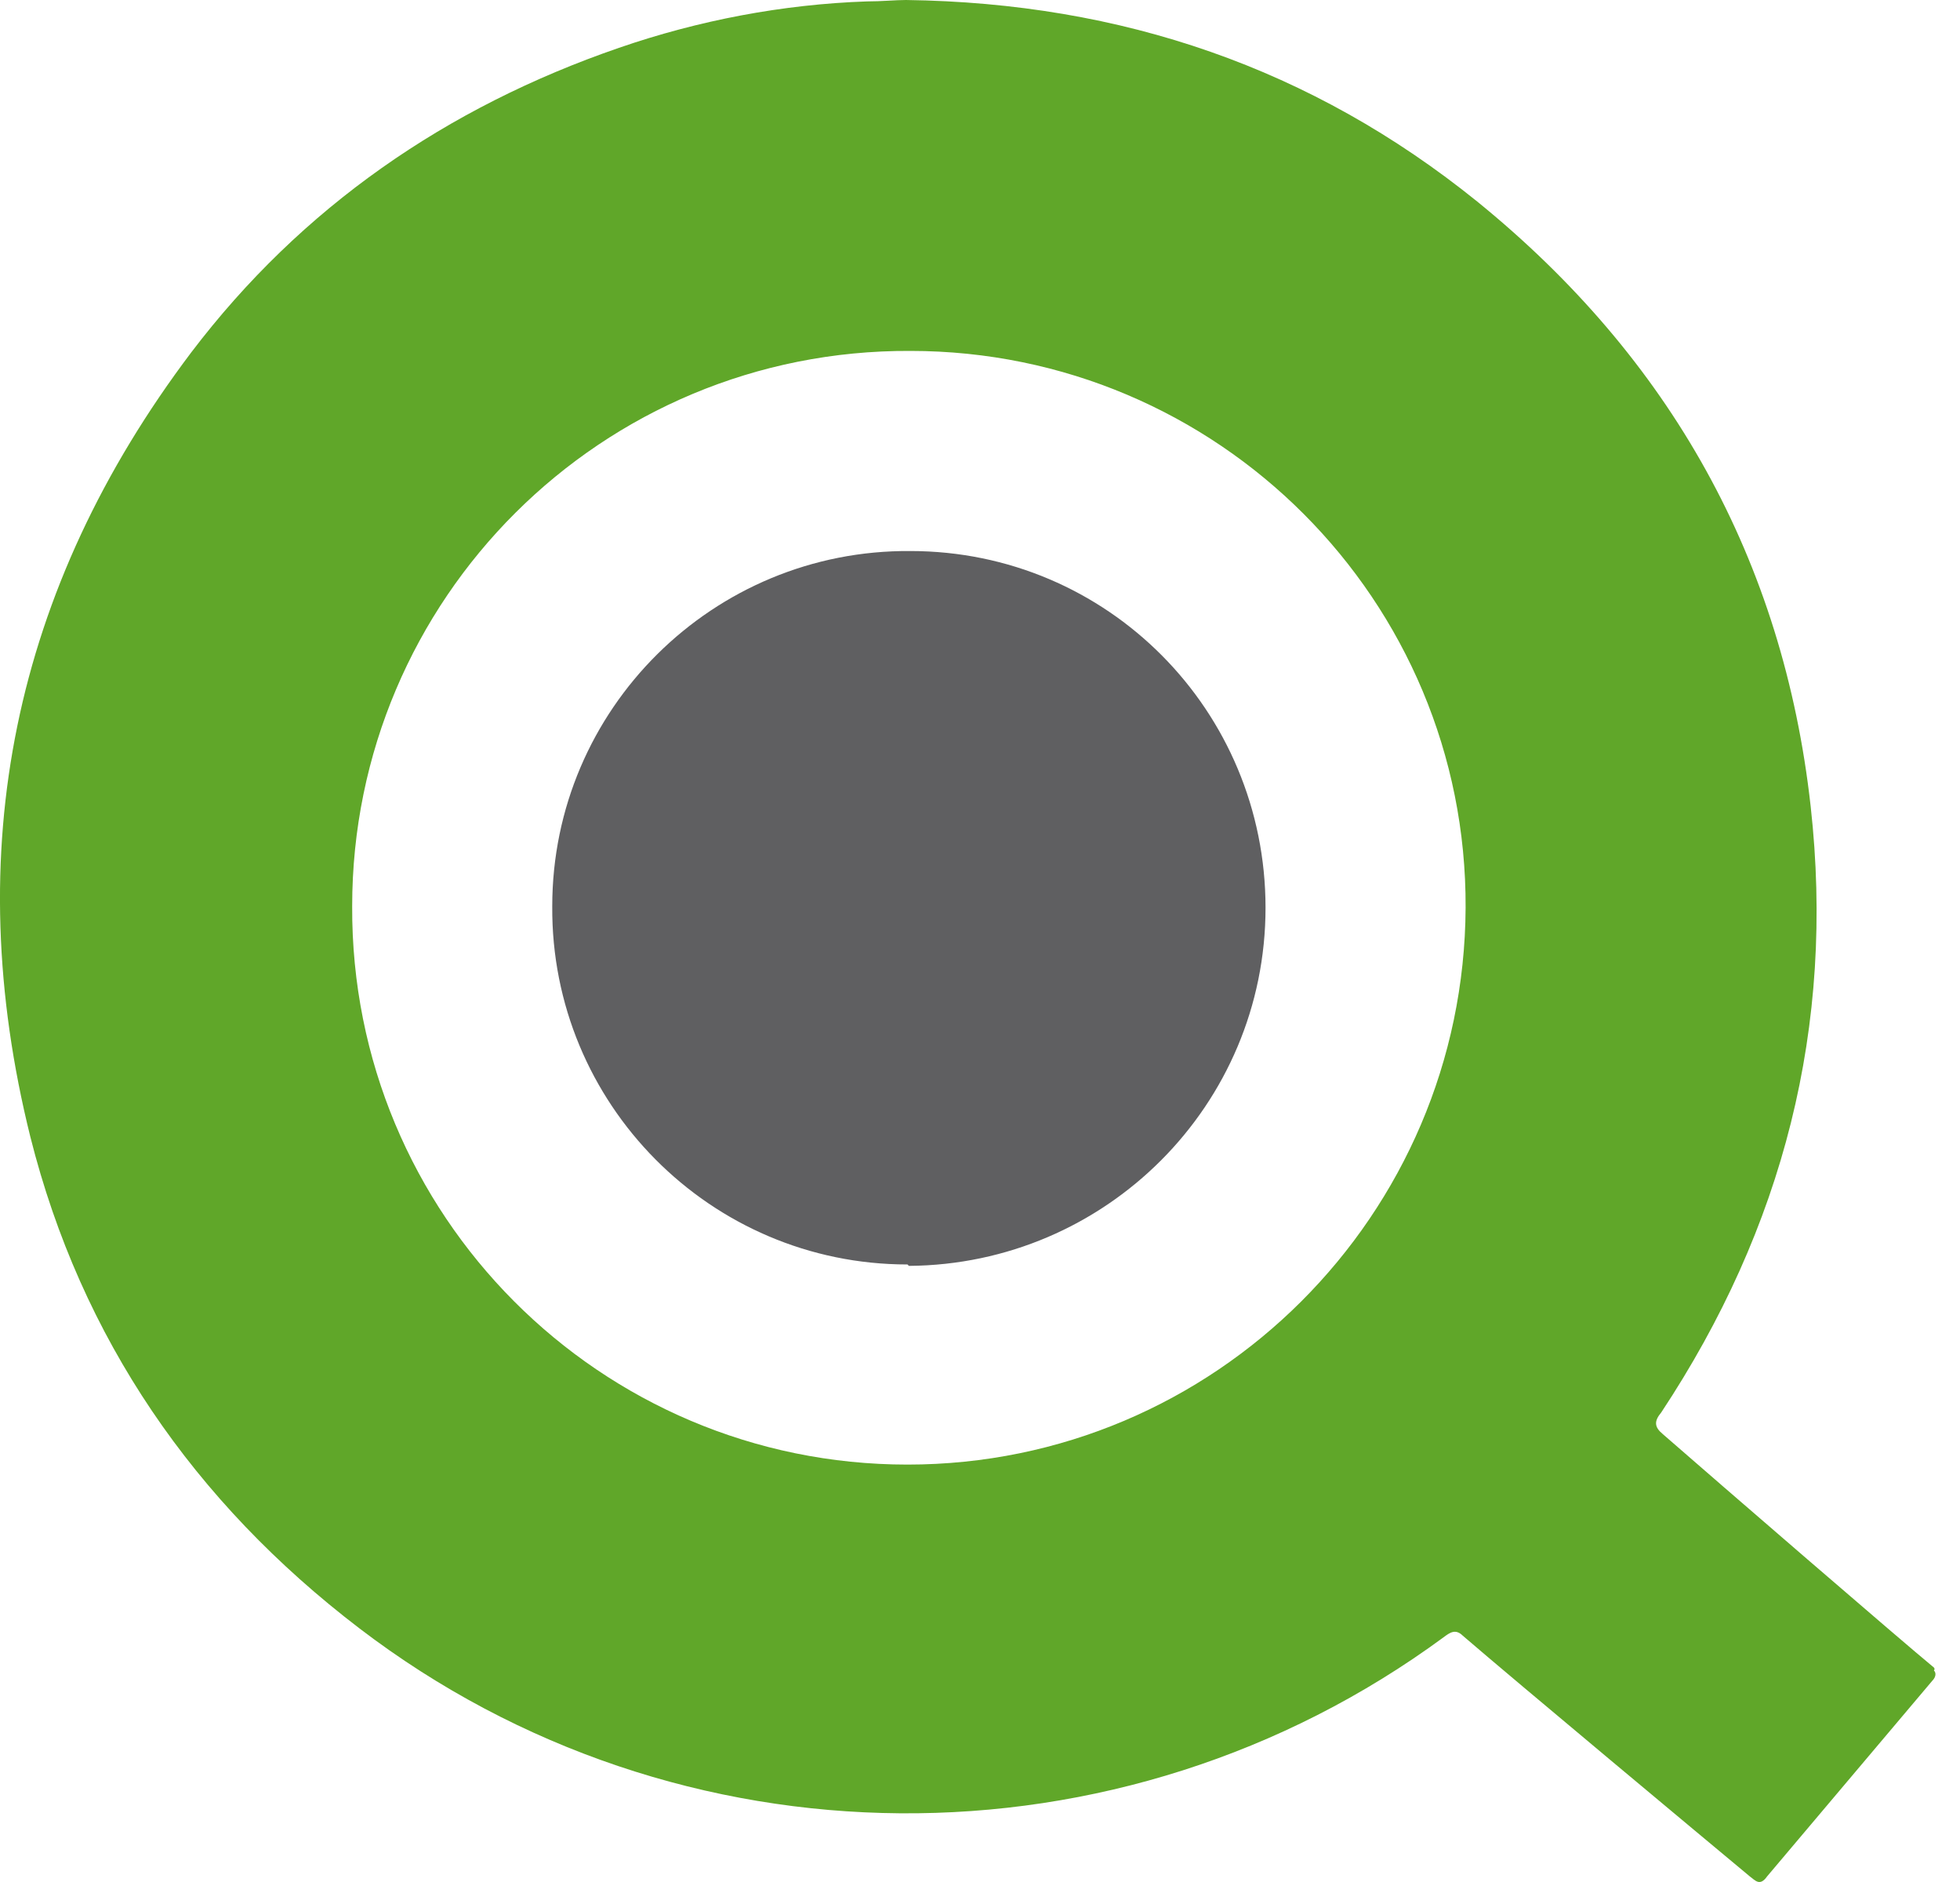 <svg viewBox="0 0 25 24" fill="none"
    xmlns="http://www.w3.org/2000/svg">
    <path d="M11.575 16.125C9.06 16.125 7.026 14.072 7.044 11.557C7.044 9.042 9.097 7.008 11.611 7.027C14.126 7.027 16.142 9.061 16.142 11.576C16.142 14.091 14.108 16.125 11.593 16.143L11.575 16.125Z" fill="#5F5F61"/>
    <path d="M11.575 18.677C7.654 18.677 4.474 15.496 4.492 11.557C4.492 7.637 7.673 4.456 11.612 4.475C15.532 4.475 18.712 7.655 18.694 11.576C18.675 15.496 15.495 18.677 11.575 18.677ZM24.667 21.265C24.241 20.914 21.93 18.917 21.209 18.288C21.098 18.196 21.098 18.122 21.19 18.011C22.744 15.662 23.409 13.092 23.095 10.281C22.744 7.138 21.301 4.567 18.842 2.57C16.734 0.869 14.311 0.037 11.556 0C11.427 0 11.242 0.018 11.057 0.018C9.984 0.055 8.912 0.259 7.895 0.61C5.694 1.368 3.845 2.644 2.44 4.493C0.165 7.508 -0.519 10.854 0.387 14.497C1.034 17.068 2.477 19.157 4.585 20.766C8.653 23.873 14.293 23.91 18.416 20.877C18.49 20.822 18.564 20.766 18.657 20.858C19.323 21.432 21.763 23.466 22.318 23.928C22.392 23.983 22.448 24.058 22.54 23.928L24.648 21.432C24.685 21.395 24.704 21.339 24.667 21.302C24.685 21.284 24.667 21.265 24.667 21.265Z" fill="#60A729"/>
</svg>

